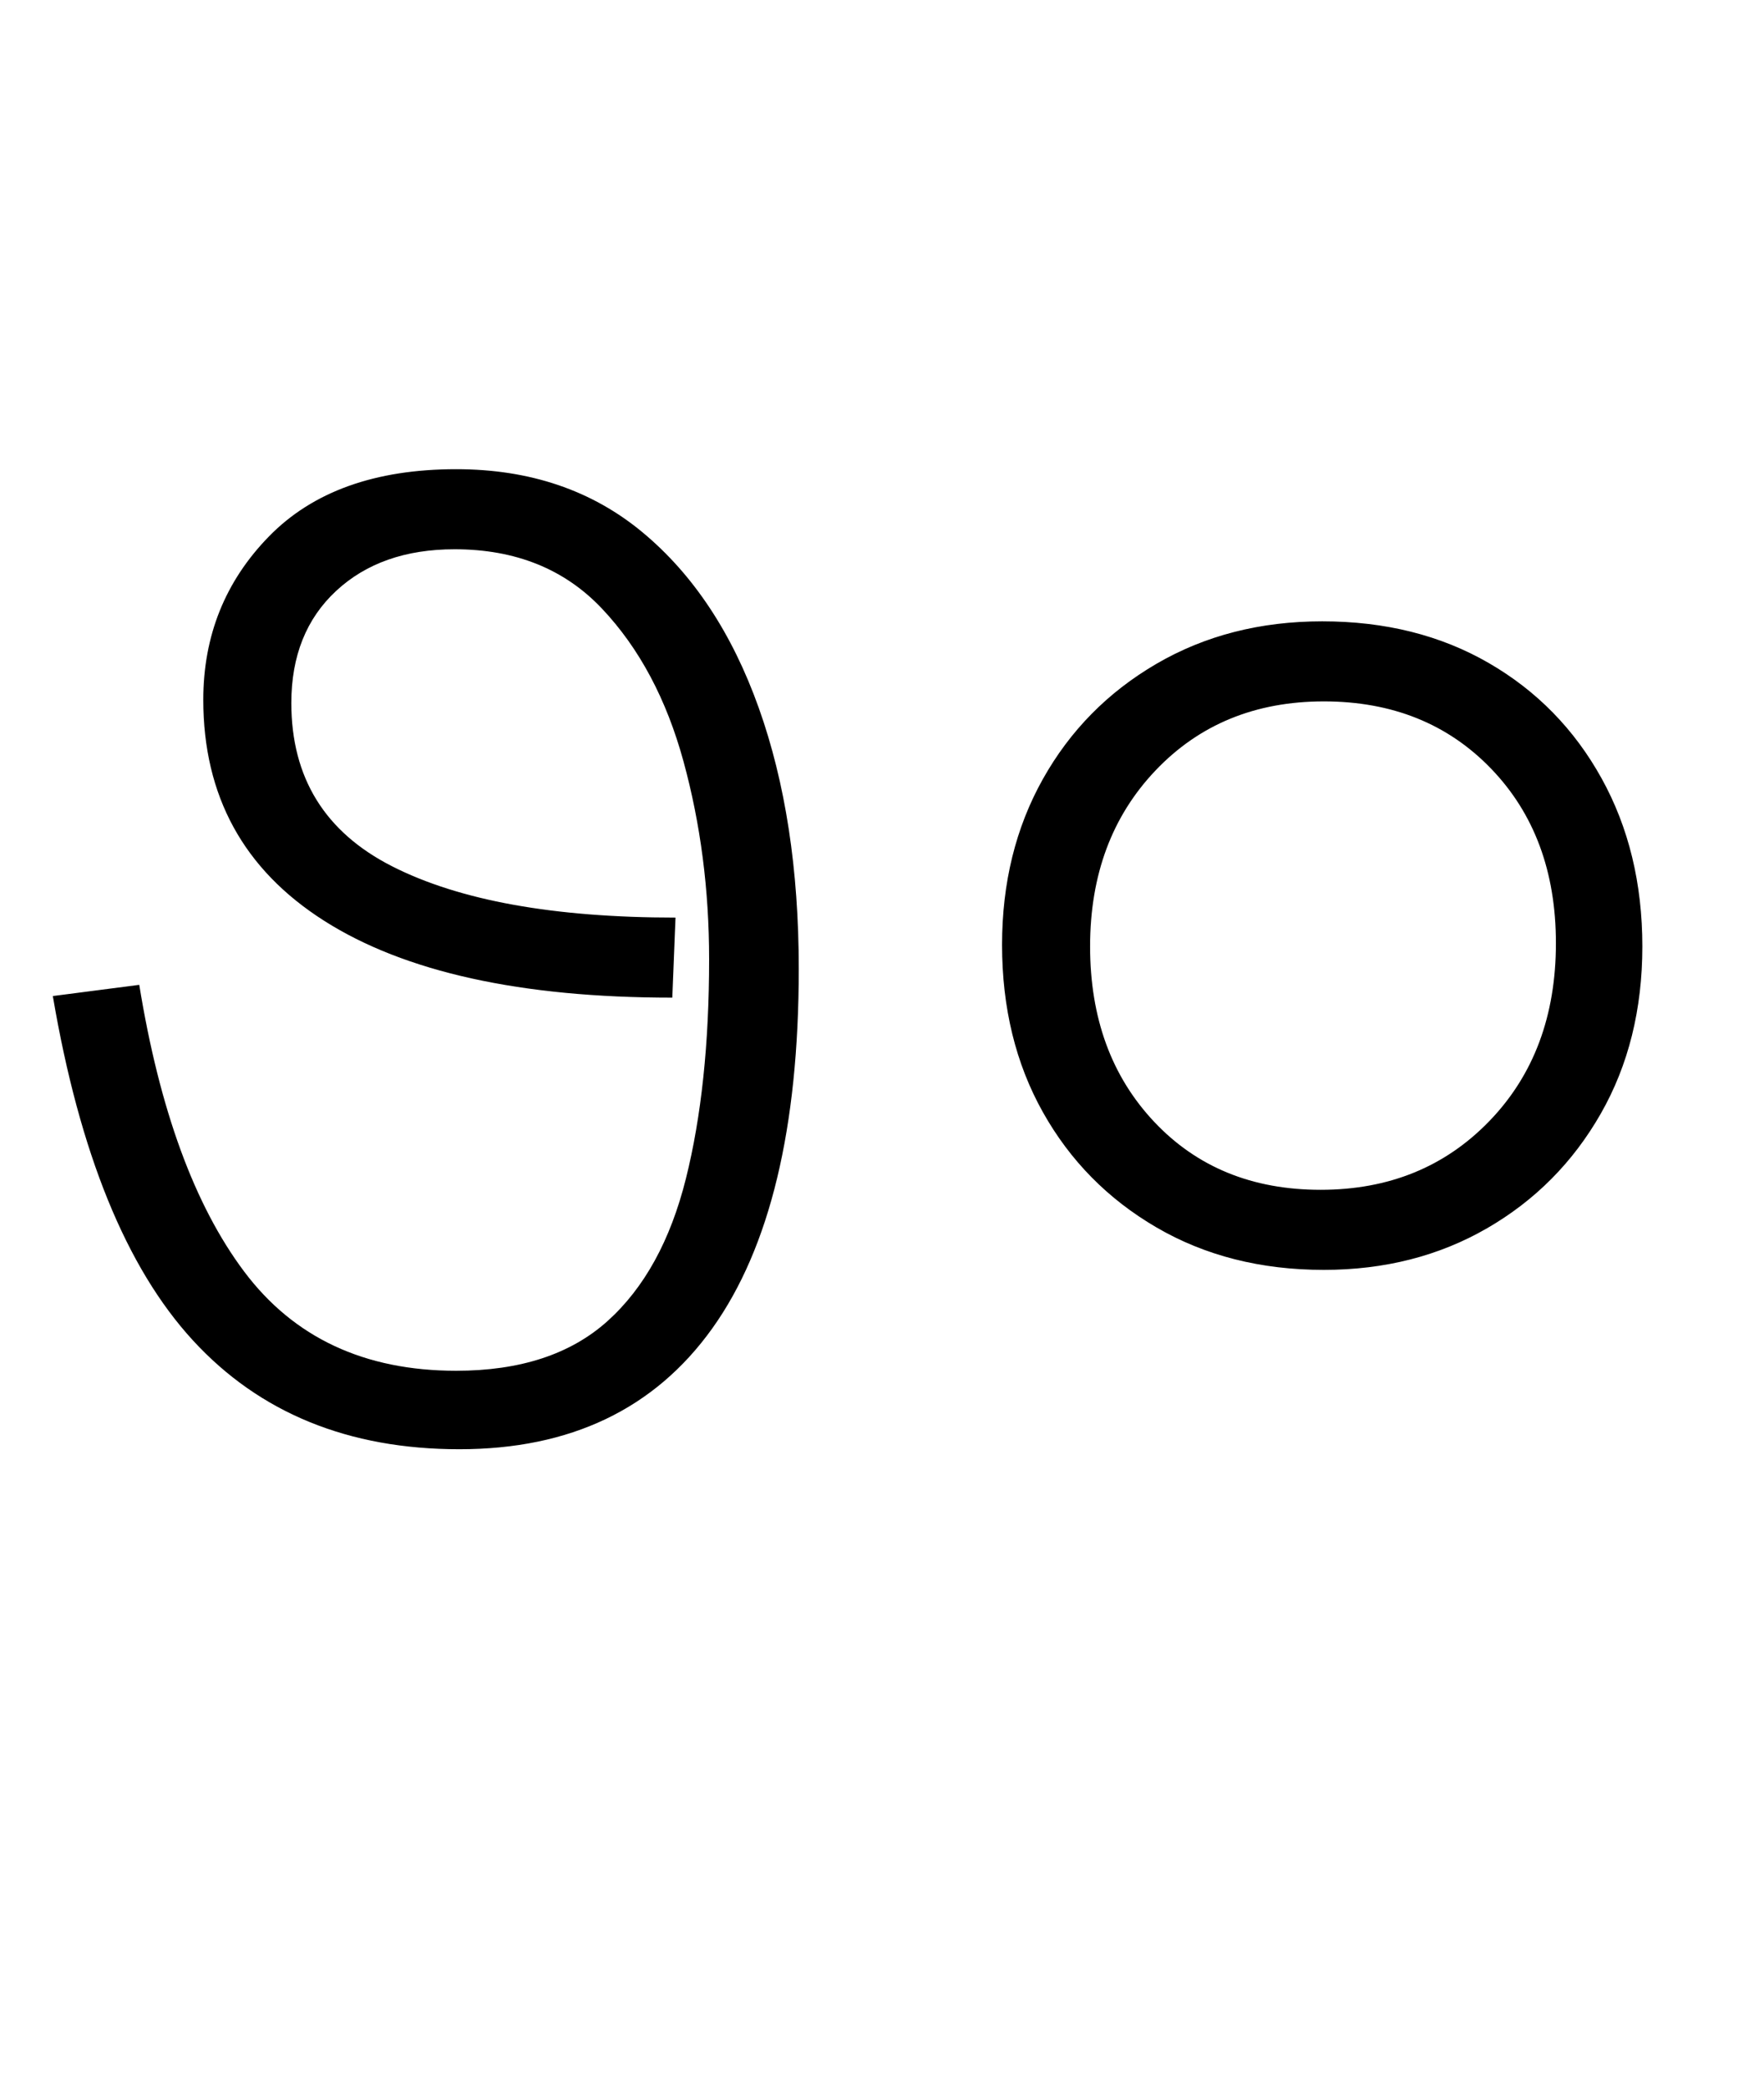 <svg xmlns="http://www.w3.org/2000/svg" xmlns:xlink="http://www.w3.org/1999/xlink" width="110.2" height="130.4"><path d="M28.70 90.50L28.70 90.50Q18.30 90.50 12.05 83.70Q5.80 76.90 3.30 62.20L3.30 62.20L8.70 61.50Q10.60 73.20 15.25 79.40Q19.90 85.60 28.50 85.60L28.50 85.60Q34.50 85.60 37.95 82.50Q41.40 79.40 42.85 73.60Q44.30 67.80 44.30 59.90L44.30 59.90Q44.30 53.40 42.70 47.55Q41.10 41.70 37.60 38.00Q34.10 34.30 28.40 34.30L28.40 34.30Q23.80 34.30 21 36.90Q18.20 39.50 18.20 43.90L18.20 43.90Q18.20 50.90 24.50 54.10Q30.80 57.30 42.20 57.30L42.20 57.30L42 62.30Q27.80 62.30 20.25 57.50Q12.70 52.70 12.70 43.70L12.70 43.70Q12.70 37.70 16.80 33.50Q20.90 29.30 28.50 29.30L28.50 29.30Q35.40 29.30 40.15 33.25Q44.90 37.20 47.40 44.20Q49.90 51.20 49.90 60.50L49.90 60.50Q49.90 75.40 44.50 82.95Q39.10 90.50 28.70 90.50ZM82.70 79.30L82.70 79.30Q76.80 79.30 72.25 76.65Q67.70 74 65.15 69.45Q62.60 64.90 62.60 59.00L62.60 59.00Q62.60 53.20 65.15 48.65Q67.70 44.10 72.25 41.45Q76.80 38.80 82.60 38.80L82.60 38.80Q88.50 38.80 93 41.40Q97.50 44.00 100.05 48.60Q102.60 53.20 102.60 59.10L102.60 59.10Q102.60 65 100 69.55Q97.40 74.10 92.90 76.70Q88.40 79.30 82.70 79.30ZM82.50 74.30L82.50 74.30Q88.90 74.30 93.05 70Q97.20 65.70 97.20 58.90L97.20 58.90Q97.20 52.20 93.15 48.00Q89.10 43.80 82.70 43.80L82.70 43.80Q76.30 43.80 72.20 48.10Q68.10 52.40 68.10 59.10L68.10 59.10Q68.10 65.80 72.10 70.05Q76.10 74.30 82.50 74.30Z"/></svg>
